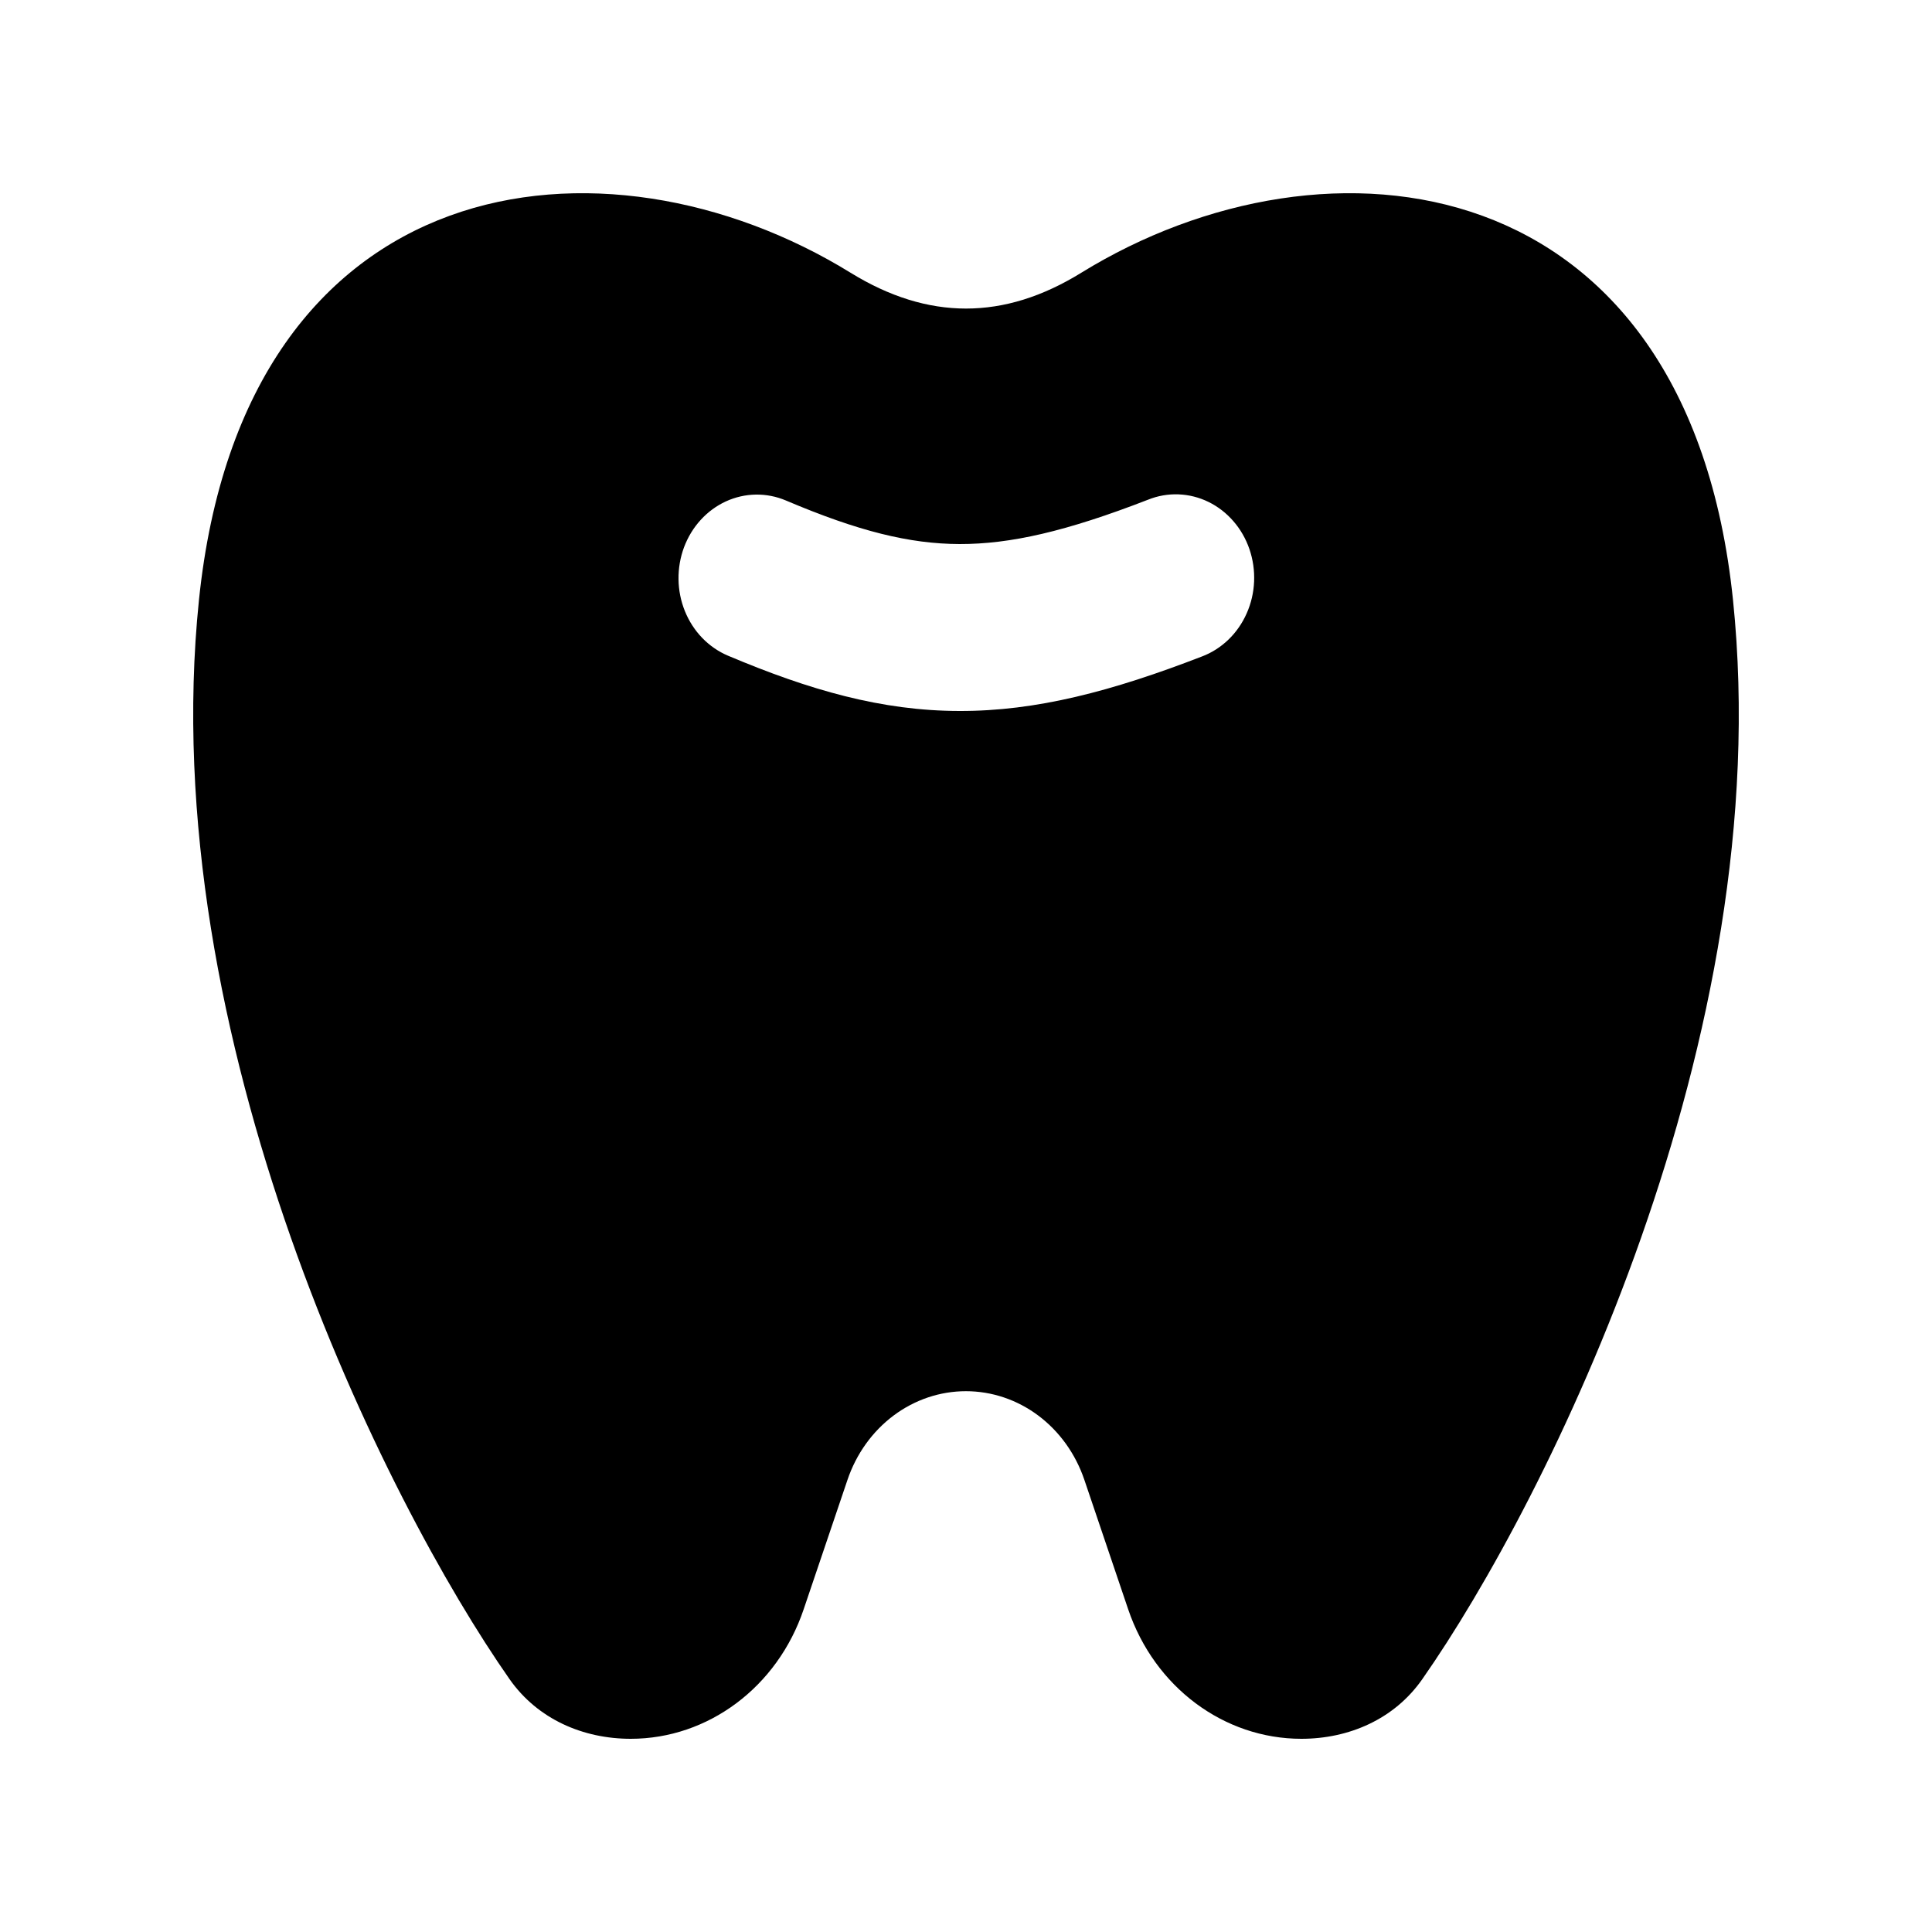 <svg width="50" height="50" viewBox="0 0 50 50" fill="none" xmlns="http://www.w3.org/2000/svg">
<path fill-rule="evenodd" clip-rule="evenodd" d="M22.015 7.06C15.654 3.137 6.315 4.226 5.149 15.528C3.98 26.865 9.974 38.861 13.186 43.455C13.917 44.499 15.099 45 16.323 45C18.326 45 20.119 43.662 20.798 41.651L21.934 38.295C22.162 37.624 22.578 37.044 23.126 36.634C23.674 36.224 24.328 36.004 24.998 36.004C25.668 36.004 26.322 36.224 26.87 36.634C27.418 37.044 27.834 37.624 28.062 38.295L29.198 41.651C29.88 43.662 31.673 45 33.68 45C34.901 45 36.083 44.499 36.81 43.455C40.025 38.861 46.023 26.865 44.85 15.528C43.684 4.226 34.345 3.137 27.981 7.06C25.984 8.294 24.019 8.294 22.015 7.06ZM29.712 12.932C29.962 12.831 30.23 12.784 30.498 12.794C30.766 12.804 31.03 12.87 31.274 12.989C31.518 13.108 31.737 13.277 31.919 13.487C32.102 13.697 32.243 13.943 32.335 14.211C32.427 14.48 32.468 14.765 32.456 15.05C32.444 15.336 32.379 15.616 32.264 15.874C32.15 16.132 31.989 16.364 31.79 16.555C31.59 16.747 31.358 16.895 31.105 16.99C28.783 17.888 26.818 18.407 24.824 18.4C22.817 18.396 20.96 17.864 18.84 16.969C18.592 16.864 18.366 16.708 18.175 16.511C17.983 16.313 17.831 16.077 17.725 15.816C17.62 15.556 17.563 15.275 17.56 14.992C17.556 14.708 17.605 14.426 17.703 14.162C17.802 13.899 17.948 13.658 18.134 13.455C18.32 13.251 18.541 13.089 18.786 12.976C19.031 12.864 19.294 12.804 19.561 12.8C19.827 12.796 20.092 12.848 20.34 12.953C22.213 13.748 23.538 14.076 24.834 14.08C26.143 14.083 27.591 13.755 29.712 12.932Z" fill="currentColor"/>
</svg>
